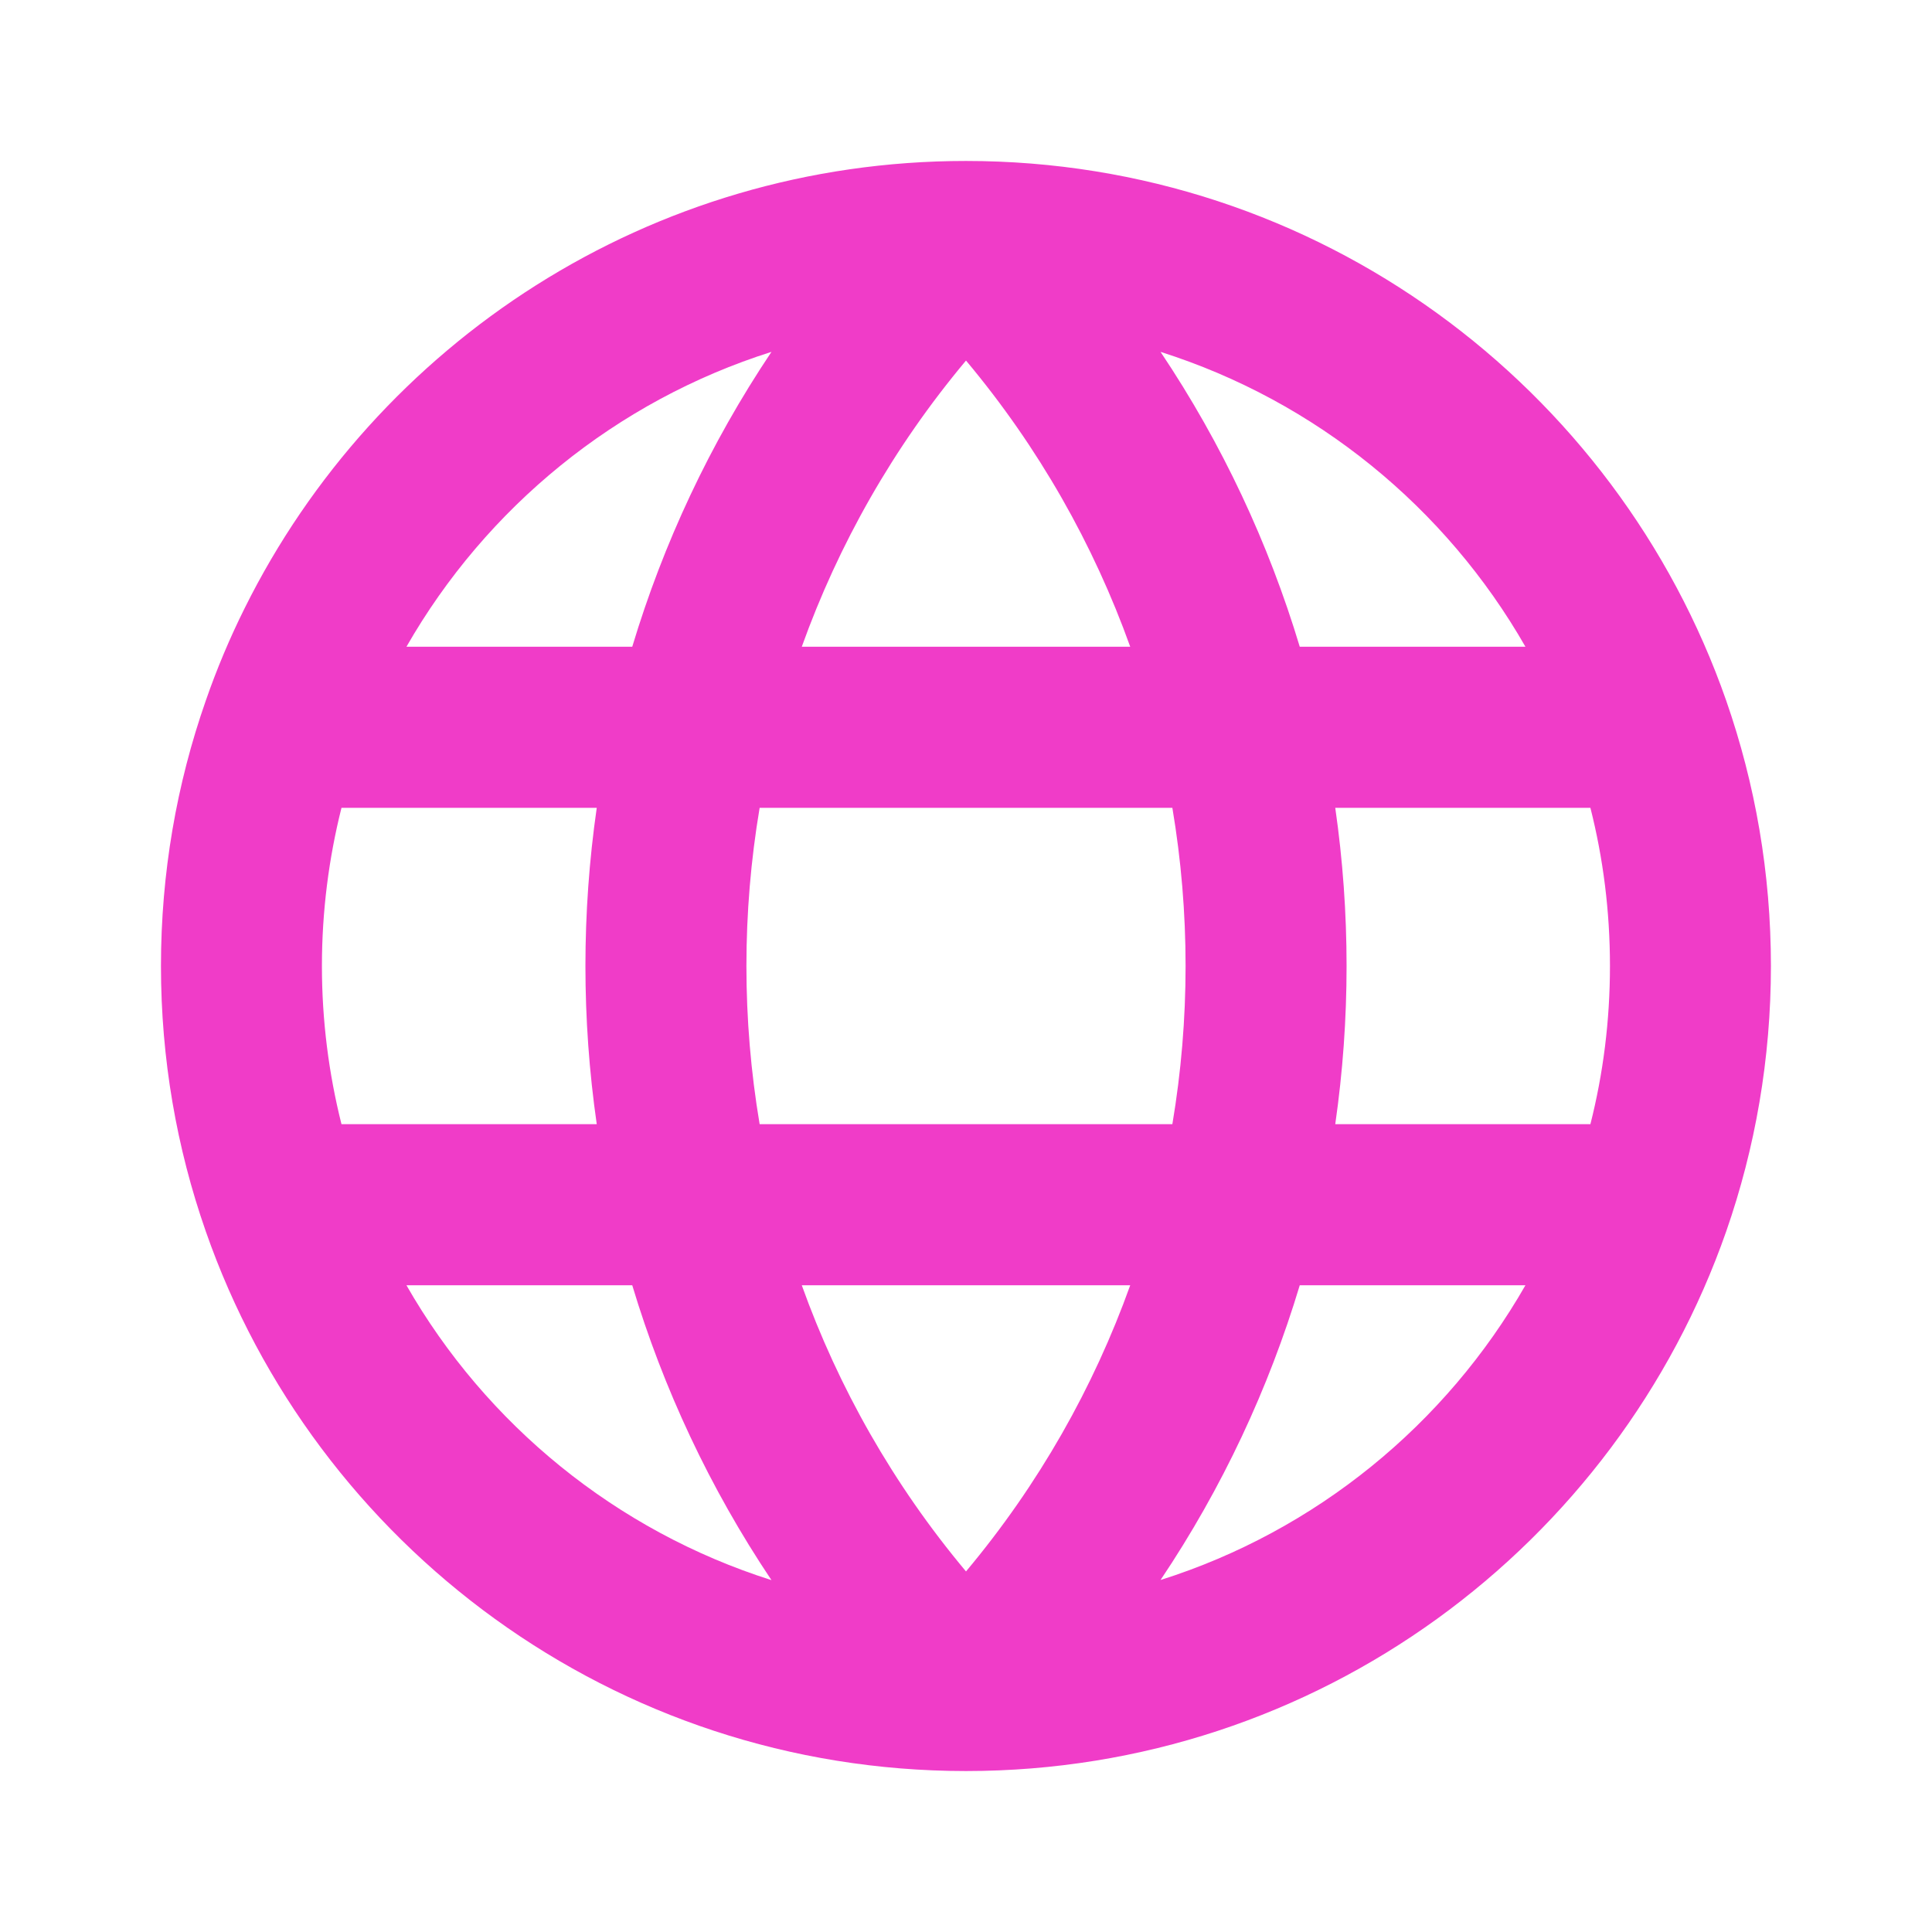 <svg width="16" height="16" viewBox="0 0 16 16" fill="none" xmlns="http://www.w3.org/2000/svg">
<path fill-rule="evenodd" clip-rule="evenodd" d="M8.002 14.667C10.914 14.666 13.388 12.798 14.296 10.197C14.536 9.508 14.666 8.768 14.666 8C14.666 7.231 14.536 6.492 14.296 5.803C13.388 3.202 10.913 1.333 8 1.333C5.381 1.333 3.116 2.843 2.026 5.037C1.903 5.284 1.795 5.54 1.704 5.803C1.463 6.492 1.333 7.231 1.333 8C1.333 8.768 1.463 9.508 1.704 10.197C2.611 12.798 5.085 14.666 7.998 14.667C7.999 14.667 8.001 14.667 8.002 14.667ZM6.389 2.914C5.102 3.321 4.026 4.203 3.366 5.356H5.236C5.493 4.502 5.877 3.678 6.389 2.914ZM4.942 6.69H2.828C2.723 7.108 2.666 7.547 2.666 8C2.666 8.453 2.723 8.892 2.828 9.31H4.942C4.817 8.442 4.817 7.558 4.942 6.69ZM6.291 9.31C6.145 8.443 6.145 7.556 6.291 6.69H9.709C9.855 7.556 9.855 8.443 9.709 9.31H6.291ZM5.236 10.644H3.366C4.025 11.796 5.102 12.678 6.389 13.086C5.877 12.322 5.493 11.498 5.236 10.644ZM9.611 13.085C10.123 12.322 10.507 11.498 10.764 10.644H12.633C11.974 11.796 10.898 12.678 9.611 13.085ZM9.36 10.644C9.057 11.489 8.604 12.293 8 13.014C7.396 12.293 6.943 11.489 6.64 10.644H9.36ZM11.058 9.31H13.171C13.277 8.892 13.333 8.453 13.333 8C13.333 7.547 13.277 7.108 13.171 6.69H11.058C11.183 7.558 11.183 8.442 11.058 9.31ZM10.764 5.356H12.633C11.974 4.204 10.898 3.322 9.611 2.914C10.123 3.678 10.507 4.502 10.764 5.356ZM9.36 5.356H6.64C6.943 4.511 7.396 3.707 8 2.986C8.604 3.707 9.057 4.511 9.36 5.356Z" fill="#F03CC8"/>
</svg>
